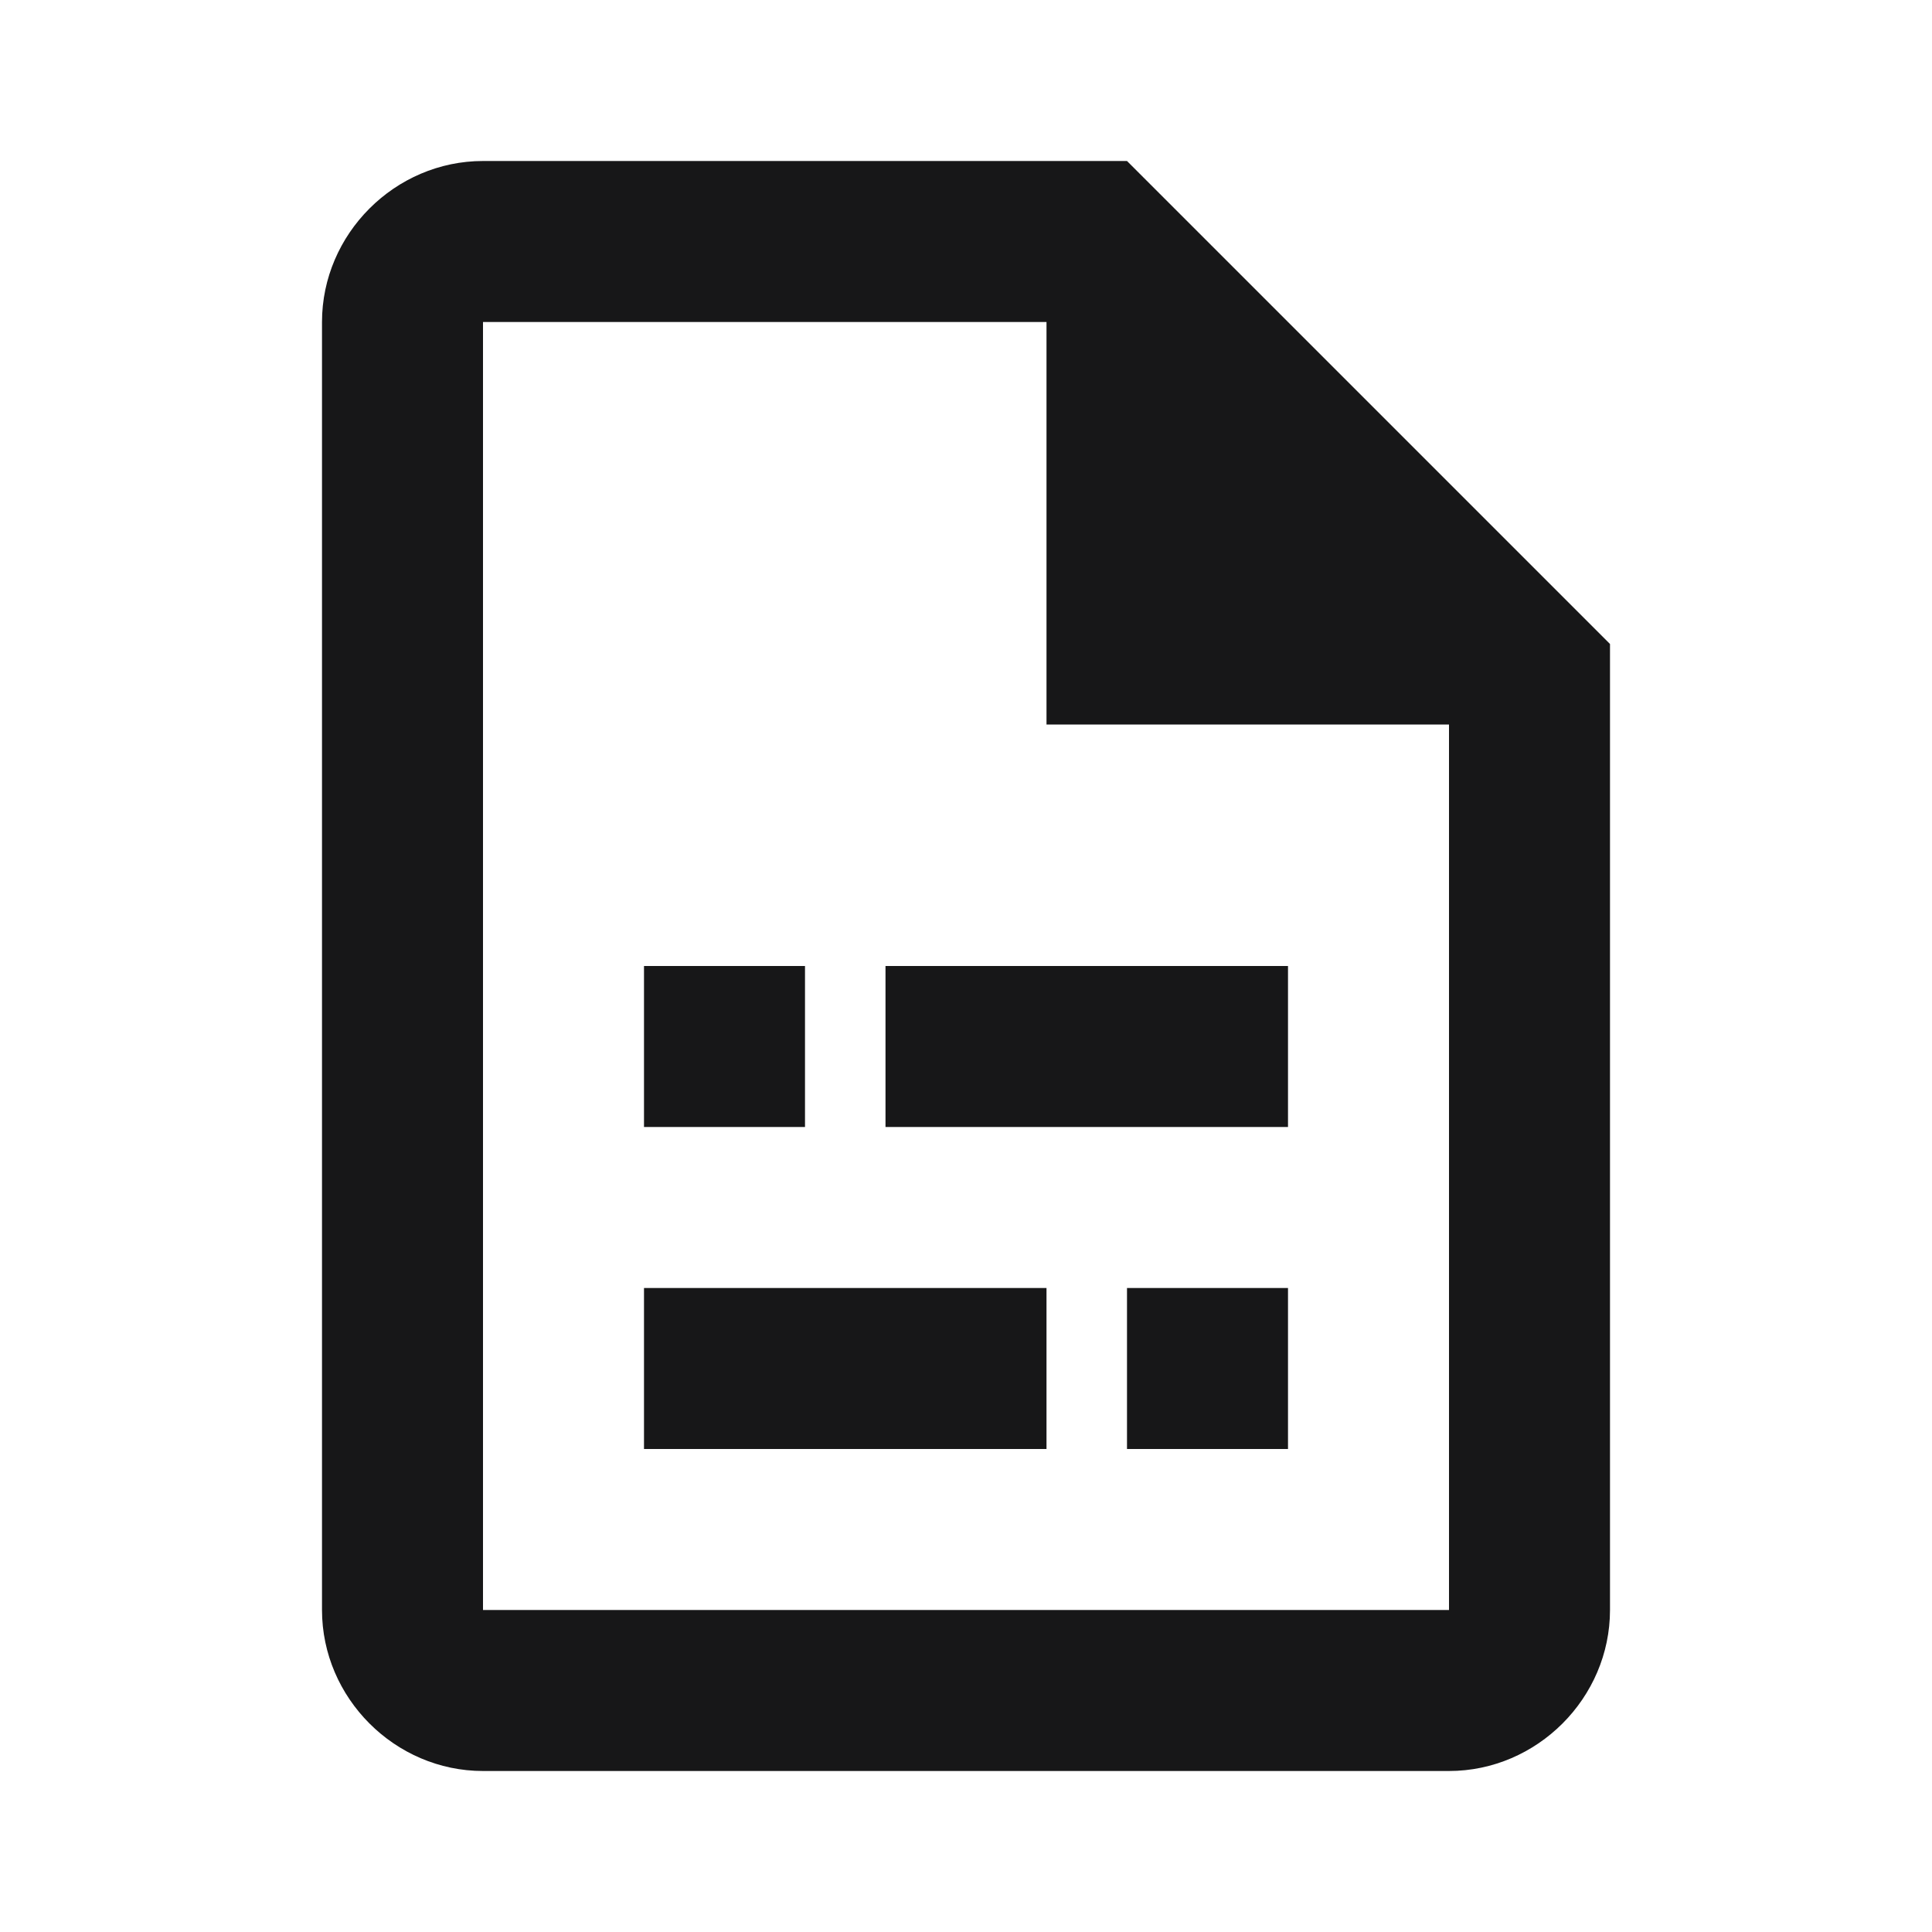 <?xml version="1.0" encoding="UTF-8"?>
<svg xmlns="http://www.w3.org/2000/svg" xmlns:xlink="http://www.w3.org/1999/xlink" width="18pt" height="18pt" viewBox="0 0 18 18" version="1.1">
<g id="surface3218">
<path style=" stroke:none;fill-rule:nonzero;fill:rgb(9.02%,9.02%,9.412%);fill-opacity:1;" d="M 4.5 1.5 C 3.68 1.5 3 2.18 3 3 L 3 15 C 3 15.82 3.68 16.5 4.5 16.5 L 13.5 16.5 C 14.32 16.5 15 15.82 15 15 L 15 6 L 10.5 1.5 Z M 4.5 3 L 9.75 3 L 9.75 6.75 L 13.5 6.75 L 13.5 15 L 4.5 15 Z M 6 9 L 6 10.5 L 7.5 10.5 L 7.5 9 Z M 8.25 9 L 8.25 10.5 L 12 10.5 L 12 9 Z M 6 12 L 6 13.5 L 9.75 13.5 L 9.75 12 Z M 10.5 12 L 10.5 13.5 L 12 13.5 L 12 12 Z M 10.5 12 "/>
</g>
</svg>
